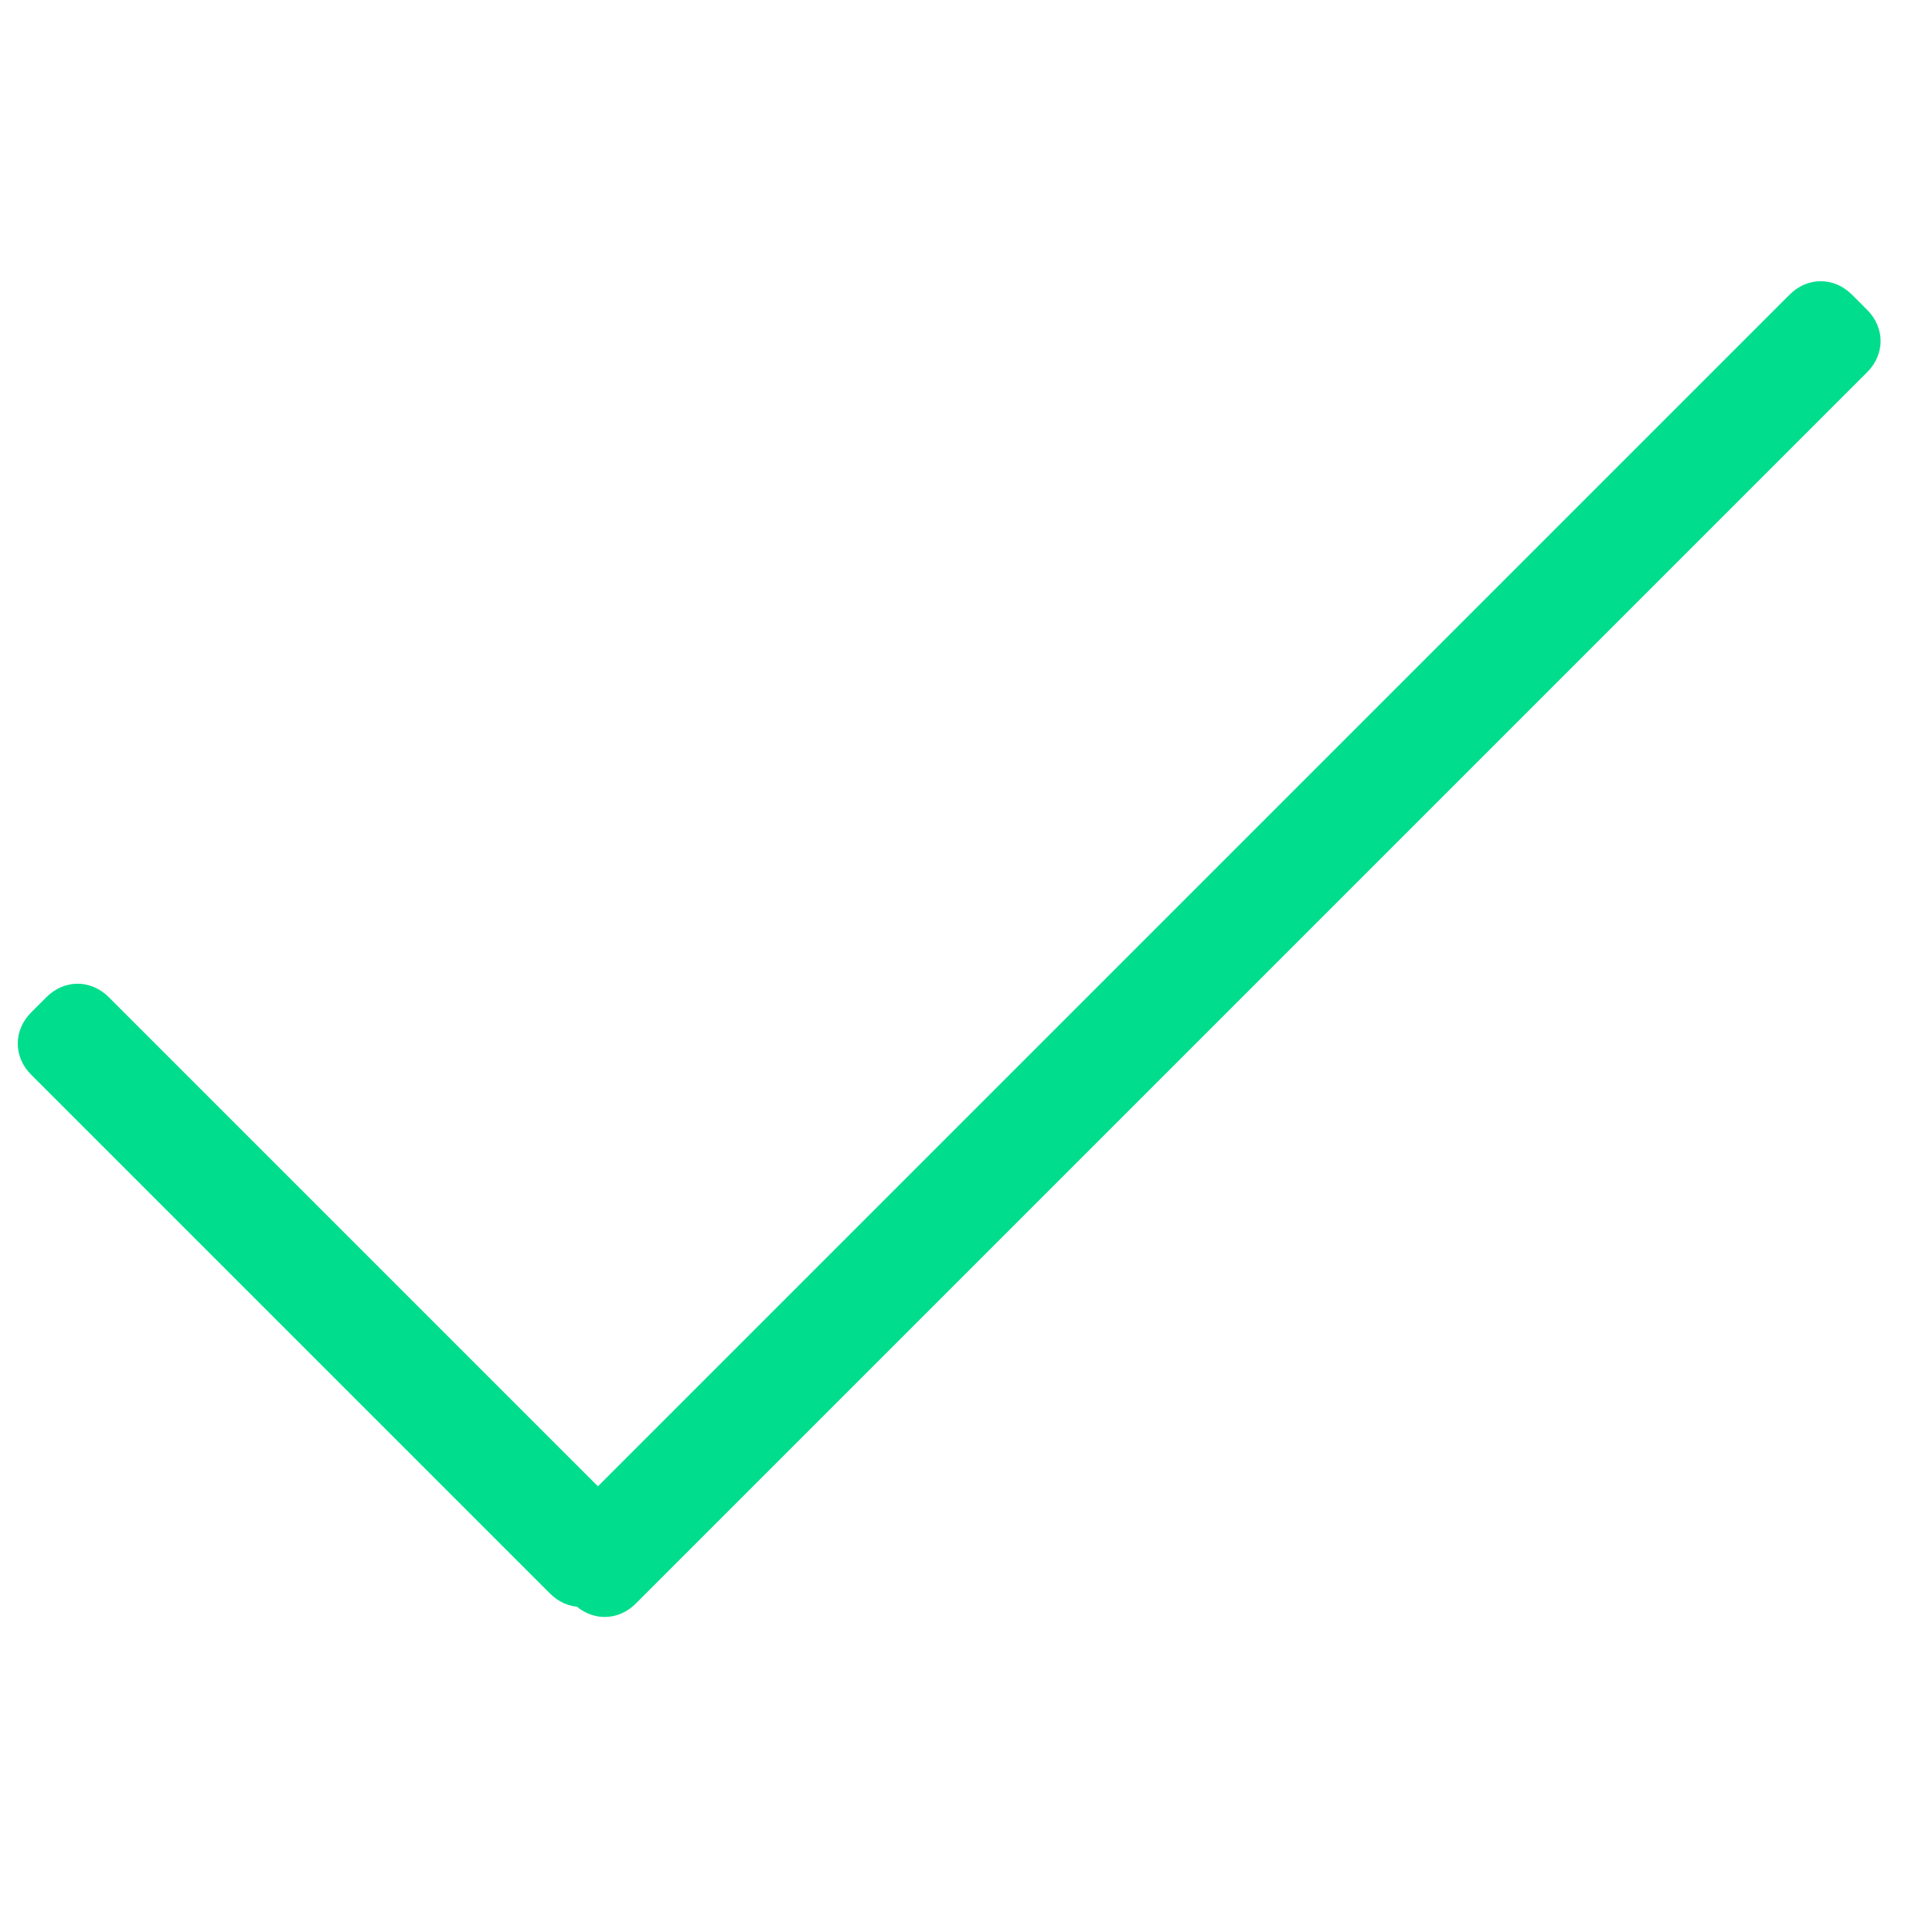 <?xml version="1.0" encoding="utf-8"?>
<svg width="44px" height="44px" viewBox="0 0 44 32" version="1.1" xmlns:xlink="http://www.w3.org/1999/xlink" xmlns="http://www.w3.org/2000/svg">
  <g id="Group-3">
    <path d="M1 0L40.672 0Q40.775 0 40.874 0.019Q40.972 0.037 41.064 0.074Q41.155 0.11 41.237 0.164Q41.318 0.217 41.386 0.286Q41.455 0.354 41.508 0.436Q41.562 0.517 41.598 0.608Q41.635 0.7 41.654 0.799Q41.672 0.897 41.672 1L41.672 1.498Q41.672 1.601 41.654 1.7Q41.635 1.799 41.598 1.89Q41.562 1.982 41.508 2.063Q41.455 2.144 41.386 2.213Q41.318 2.281 41.237 2.335Q41.155 2.388 41.064 2.425Q40.972 2.461 40.874 2.48Q40.775 2.498 40.672 2.498L1 2.498Q0.897 2.498 0.799 2.48Q0.7 2.461 0.608 2.425Q0.517 2.388 0.436 2.335Q0.354 2.281 0.286 2.213Q0.217 2.144 0.164 2.063Q0.11 1.982 0.074 1.89Q0.037 1.799 0.019 1.7Q0 1.601 0 1.498L0 1Q0 0.897 0.019 0.799Q0.037 0.7 0.074 0.608Q0.11 0.517 0.164 0.436Q0.217 0.354 0.286 0.286Q0.354 0.217 0.436 0.164Q0.517 0.11 0.608 0.074Q0.7 0.037 0.799 0.019Q0.897 0 1 0Z" transform="matrix(-0.707 0.707 -0.707 -0.707 43.233 1.767)" id="Rectangle-2" fill="#00DD8C" stroke="none" />
    <path d="M1 0L17.719 0Q17.822 0 17.92 0.019Q18.019 0.037 18.111 0.074Q18.202 0.11 18.283 0.164Q18.365 0.217 18.433 0.286Q18.502 0.354 18.555 0.436Q18.608 0.517 18.645 0.608Q18.682 0.7 18.7 0.799Q18.719 0.897 18.719 1L18.719 1.498Q18.719 1.601 18.7 1.7Q18.682 1.799 18.645 1.89Q18.608 1.982 18.555 2.063Q18.502 2.144 18.433 2.213Q18.365 2.281 18.283 2.335Q18.202 2.388 18.111 2.425Q18.019 2.461 17.92 2.48Q17.822 2.498 17.719 2.498L1 2.498Q0.897 2.498 0.799 2.48Q0.7 2.461 0.608 2.425Q0.517 2.388 0.436 2.335Q0.354 2.281 0.286 2.213Q0.217 2.144 0.164 2.063Q0.11 1.982 0.074 1.89Q0.037 1.799 0.019 1.7Q0 1.601 0 1.498L0 1Q0 0.897 0.019 0.799Q0.037 0.7 0.074 0.608Q0.11 0.517 0.164 0.436Q0.217 0.354 0.286 0.286Q0.354 0.217 0.436 0.164Q0.517 0.11 0.608 0.074Q0.7 0.037 0.799 0.019Q0.897 0 1 0Z" transform="matrix(0.707 0.707 -0.707 0.707 1.767 16)" id="Rectangle-2" fill="#00DD8C" stroke="none" />
  </g>
</svg>

